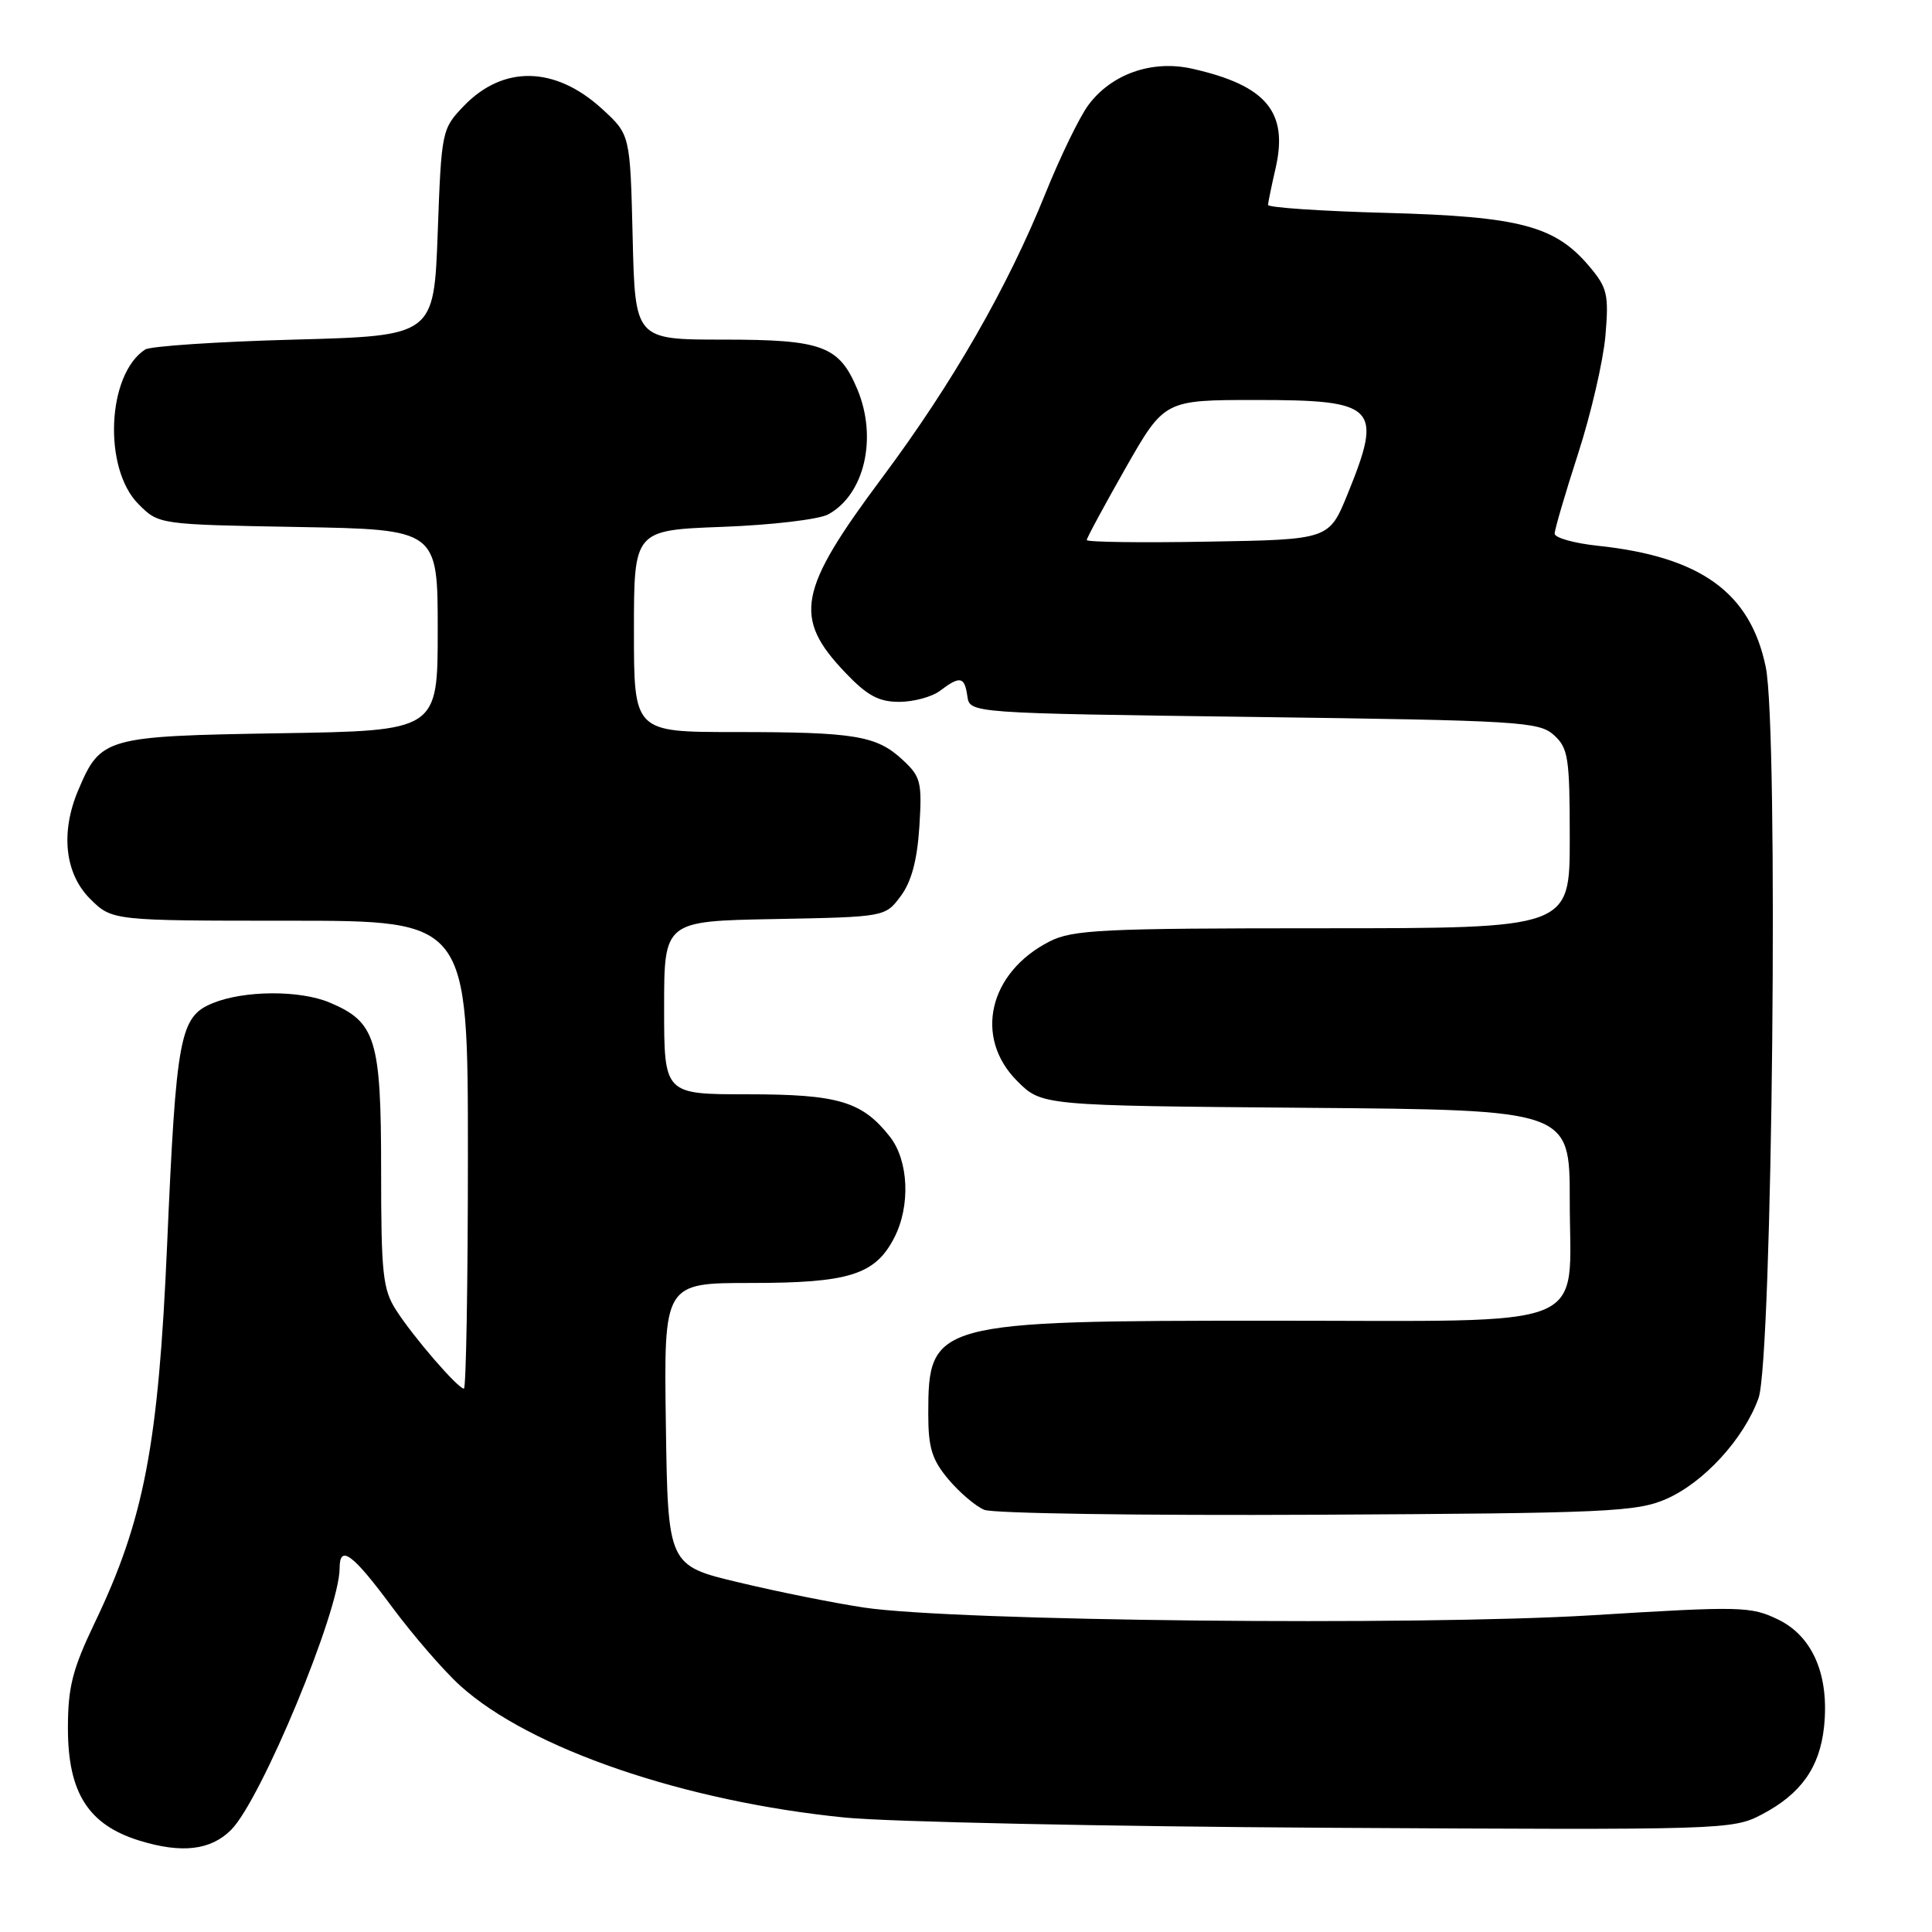 <?xml version="1.0" encoding="UTF-8" standalone="no"?>
<!DOCTYPE svg PUBLIC "-//W3C//DTD SVG 1.1//EN" "http://www.w3.org/Graphics/SVG/1.1/DTD/svg11.dtd" >
<svg xmlns="http://www.w3.org/2000/svg" xmlns:xlink="http://www.w3.org/1999/xlink" version="1.1" viewBox="0 0 256 256">
 <g >
 <path fill="currentColor"
d=" M 30.62 242.47 C 34.60 238.49 45.00 213.42 45.00 207.81 C 45.00 204.60 46.70 205.85 51.93 212.91 C 54.75 216.71 58.83 221.42 61.00 223.38 C 70.22 231.71 90.70 238.72 112.00 240.84 C 117.78 241.41 146.57 242.02 176.00 242.19 C 228.46 242.49 229.58 242.46 233.44 240.43 C 238.62 237.72 241.11 234.22 241.69 228.86 C 242.42 222.04 240.23 216.86 235.66 214.62 C 232.00 212.84 230.78 212.81 210.96 214.03 C 187.71 215.45 126.53 214.81 114.49 213.01 C 110.63 212.43 103.20 210.95 97.99 209.70 C 88.50 207.45 88.50 207.45 88.23 188.72 C 87.96 170.00 87.96 170.00 99.53 170.00 C 112.50 170.00 115.96 168.91 118.48 164.03 C 120.67 159.81 120.41 153.79 117.91 150.61 C 114.23 145.94 111.08 145.00 99.05 145.00 C 88.00 145.00 88.00 145.00 88.00 133.53 C 88.00 122.05 88.00 122.05 102.64 121.78 C 117.29 121.50 117.29 121.50 119.35 118.74 C 120.77 116.83 121.53 114.00 121.82 109.55 C 122.19 103.63 122.02 102.92 119.60 100.68 C 116.14 97.47 113.29 97.00 97.37 97.00 C 84.00 97.00 84.00 97.00 84.00 83.62 C 84.00 70.25 84.00 70.25 95.75 69.81 C 102.23 69.57 108.50 68.83 109.74 68.16 C 114.54 65.55 116.30 58.04 113.61 51.60 C 111.19 45.82 108.99 45.00 95.85 45.00 C 84.15 45.00 84.15 45.00 83.83 31.42 C 83.50 17.84 83.50 17.84 79.80 14.45 C 73.57 8.74 66.67 8.60 61.43 14.07 C 58.55 17.08 58.49 17.34 58.00 30.81 C 57.50 44.50 57.50 44.50 39.00 45.00 C 28.82 45.27 19.93 45.87 19.24 46.31 C 14.17 49.60 13.63 62.09 18.36 66.81 C 21.04 69.50 21.04 69.50 39.52 69.83 C 58.00 70.16 58.00 70.16 58.00 83.49 C 58.00 96.83 58.00 96.83 37.10 97.16 C 13.92 97.54 13.33 97.70 10.36 104.72 C 8.00 110.30 8.59 115.74 11.92 119.08 C 14.85 122.00 14.85 122.00 38.42 122.00 C 62.00 122.00 62.00 122.00 62.00 153.00 C 62.00 170.05 61.76 184.00 61.47 184.00 C 60.68 184.00 54.79 177.19 52.50 173.62 C 50.72 170.86 50.50 168.81 50.50 155.01 C 50.50 137.69 49.80 135.43 43.70 132.85 C 39.73 131.17 32.31 131.22 28.15 132.94 C 23.82 134.73 23.35 137.25 22.14 165.00 C 20.99 191.46 19.09 201.40 12.55 215.03 C 9.60 221.20 9.00 223.55 9.00 229.00 C 9.00 237.56 11.71 241.81 18.50 243.90 C 24.10 245.62 27.92 245.17 30.62 242.47 Z  M 220.77 198.63 C 225.75 196.46 231.07 190.66 233.01 185.27 C 234.86 180.17 235.69 96.63 233.97 88.38 C 231.93 78.51 225.35 73.77 211.75 72.32 C 208.59 71.99 206.00 71.26 206.00 70.71 C 206.00 70.16 207.40 65.39 209.11 60.10 C 210.82 54.82 212.44 47.79 212.73 44.47 C 213.19 39.03 212.98 38.13 210.62 35.33 C 206.08 29.92 201.40 28.69 183.75 28.21 C 175.09 27.98 168.01 27.50 168.02 27.15 C 168.04 26.79 168.49 24.61 169.02 22.30 C 170.74 14.83 167.79 11.31 157.95 9.10 C 152.64 7.91 147.26 9.80 144.20 13.94 C 143.04 15.51 140.50 20.74 138.55 25.57 C 133.51 38.09 126.19 50.83 116.89 63.29 C 105.74 78.24 105.05 81.82 111.98 89.10 C 114.90 92.17 116.43 93.00 119.15 93.00 C 121.06 93.00 123.49 92.34 124.56 91.53 C 127.22 89.52 127.81 89.64 128.18 92.25 C 128.50 94.50 128.50 94.50 166.15 95.00 C 201.37 95.47 203.93 95.62 205.90 97.40 C 207.81 99.14 208.00 100.39 208.00 111.15 C 208.00 123.00 208.00 123.00 175.25 123.00 C 146.05 123.00 142.13 123.19 139.07 124.75 C 131.01 128.86 129.01 137.48 134.79 143.25 C 138.04 146.50 138.04 146.50 173.02 146.79 C 208.00 147.07 208.00 147.07 208.00 159.04 C 208.00 176.52 211.75 175.00 168.52 175.00 C 123.73 175.00 123.00 175.20 123.00 187.36 C 123.00 191.85 123.49 193.42 125.67 196.02 C 127.14 197.76 129.27 199.58 130.42 200.06 C 131.56 200.54 151.40 200.83 174.50 200.71 C 212.97 200.51 216.86 200.33 220.77 198.63 Z  M 144.00 71.56 C 144.00 71.28 146.32 67.00 149.14 62.03 C 154.29 53.00 154.29 53.00 166.44 53.00 C 182.42 53.00 183.28 53.88 178.55 65.50 C 176.10 71.50 176.10 71.50 160.05 71.77 C 151.22 71.93 144.00 71.83 144.00 71.56 Z "/>
</g>
</svg>